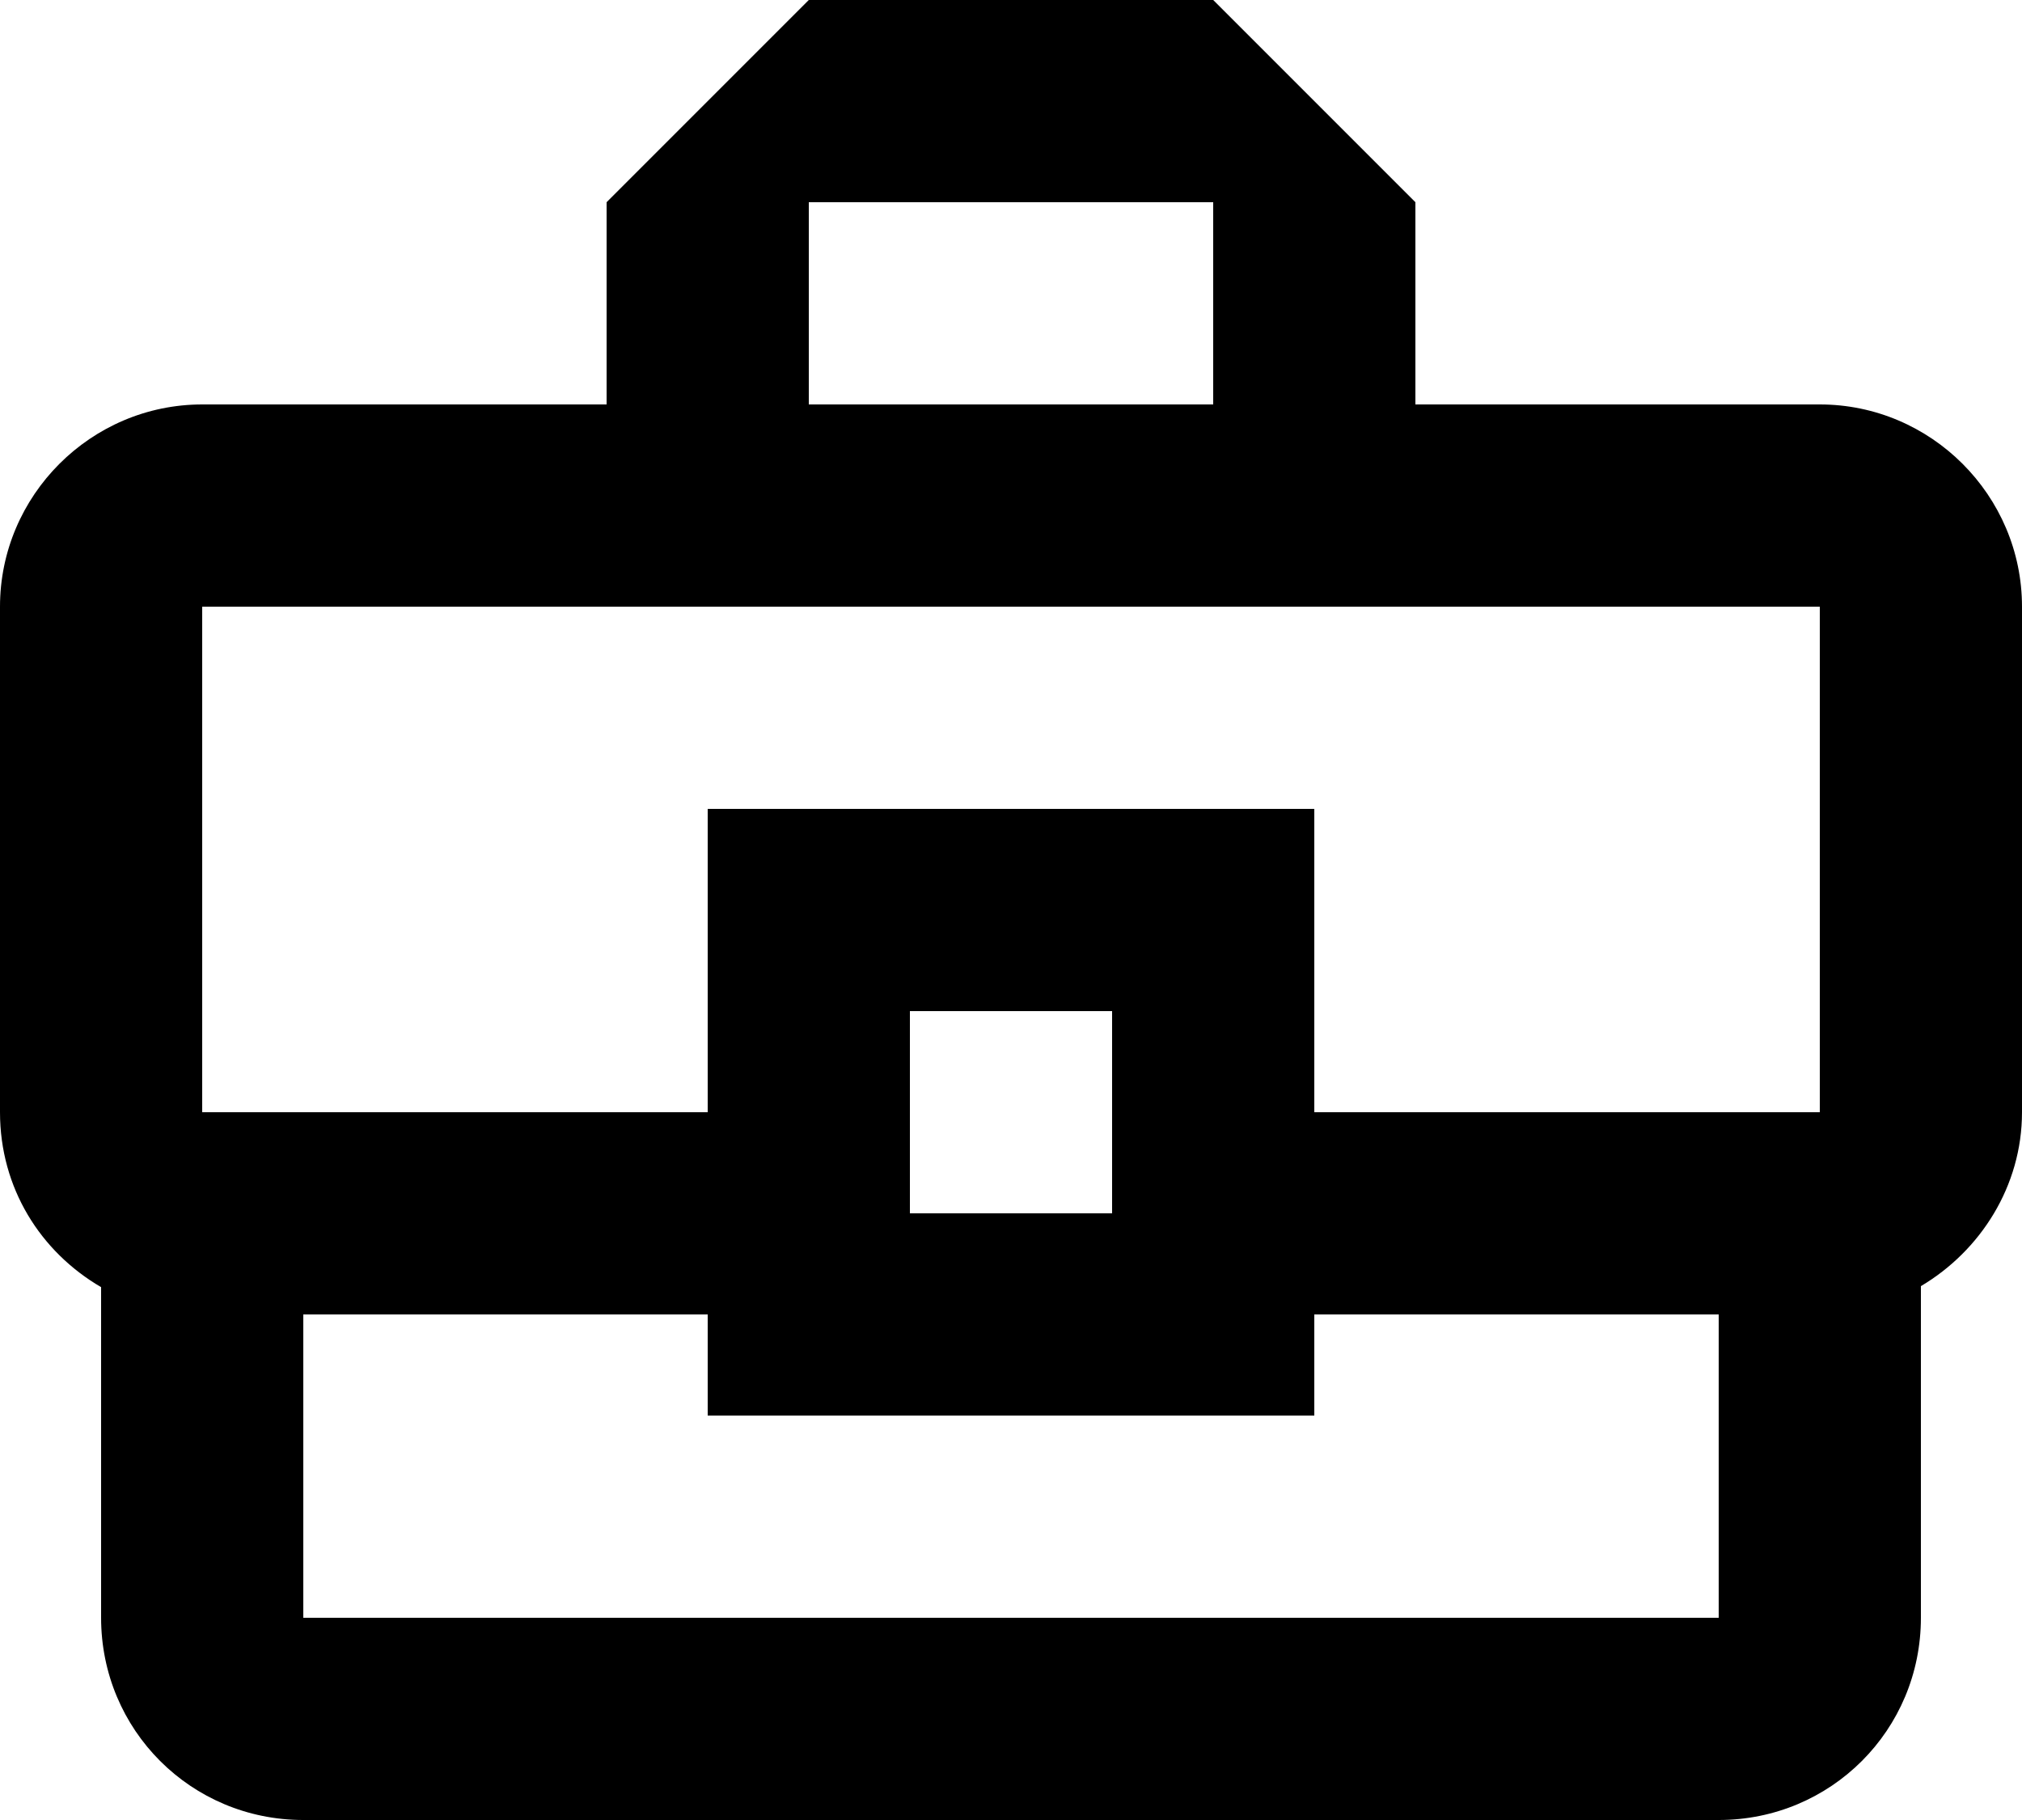<svg width="30" height="27" viewBox="0 0 30 27" fill="none" xmlns="http://www.w3.org/2000/svg">
<path d="M27 6H21V3L18 0H12L9 3V6H3C1.35 6 0 7.35 0 9V16.5C0 17.625 0.6 18.57 1.5 19.095V24C1.5 25.665 2.835 27 4.5 27H25.5C27.165 27 28.5 25.665 28.5 24V19.08C29.385 18.555 30 17.595 30 16.5V9C30 7.35 28.65 6 27 6ZM12 3H18V6H12V3ZM3 9H27V16.5H19.5V12H10.5V16.5H3V9ZM16.5 18H13.5V15H16.5V18ZM25.5 24H4.5V19.5H10.5V21H19.5V19.5H25.5V24Z" fill="black"/>
</svg>
